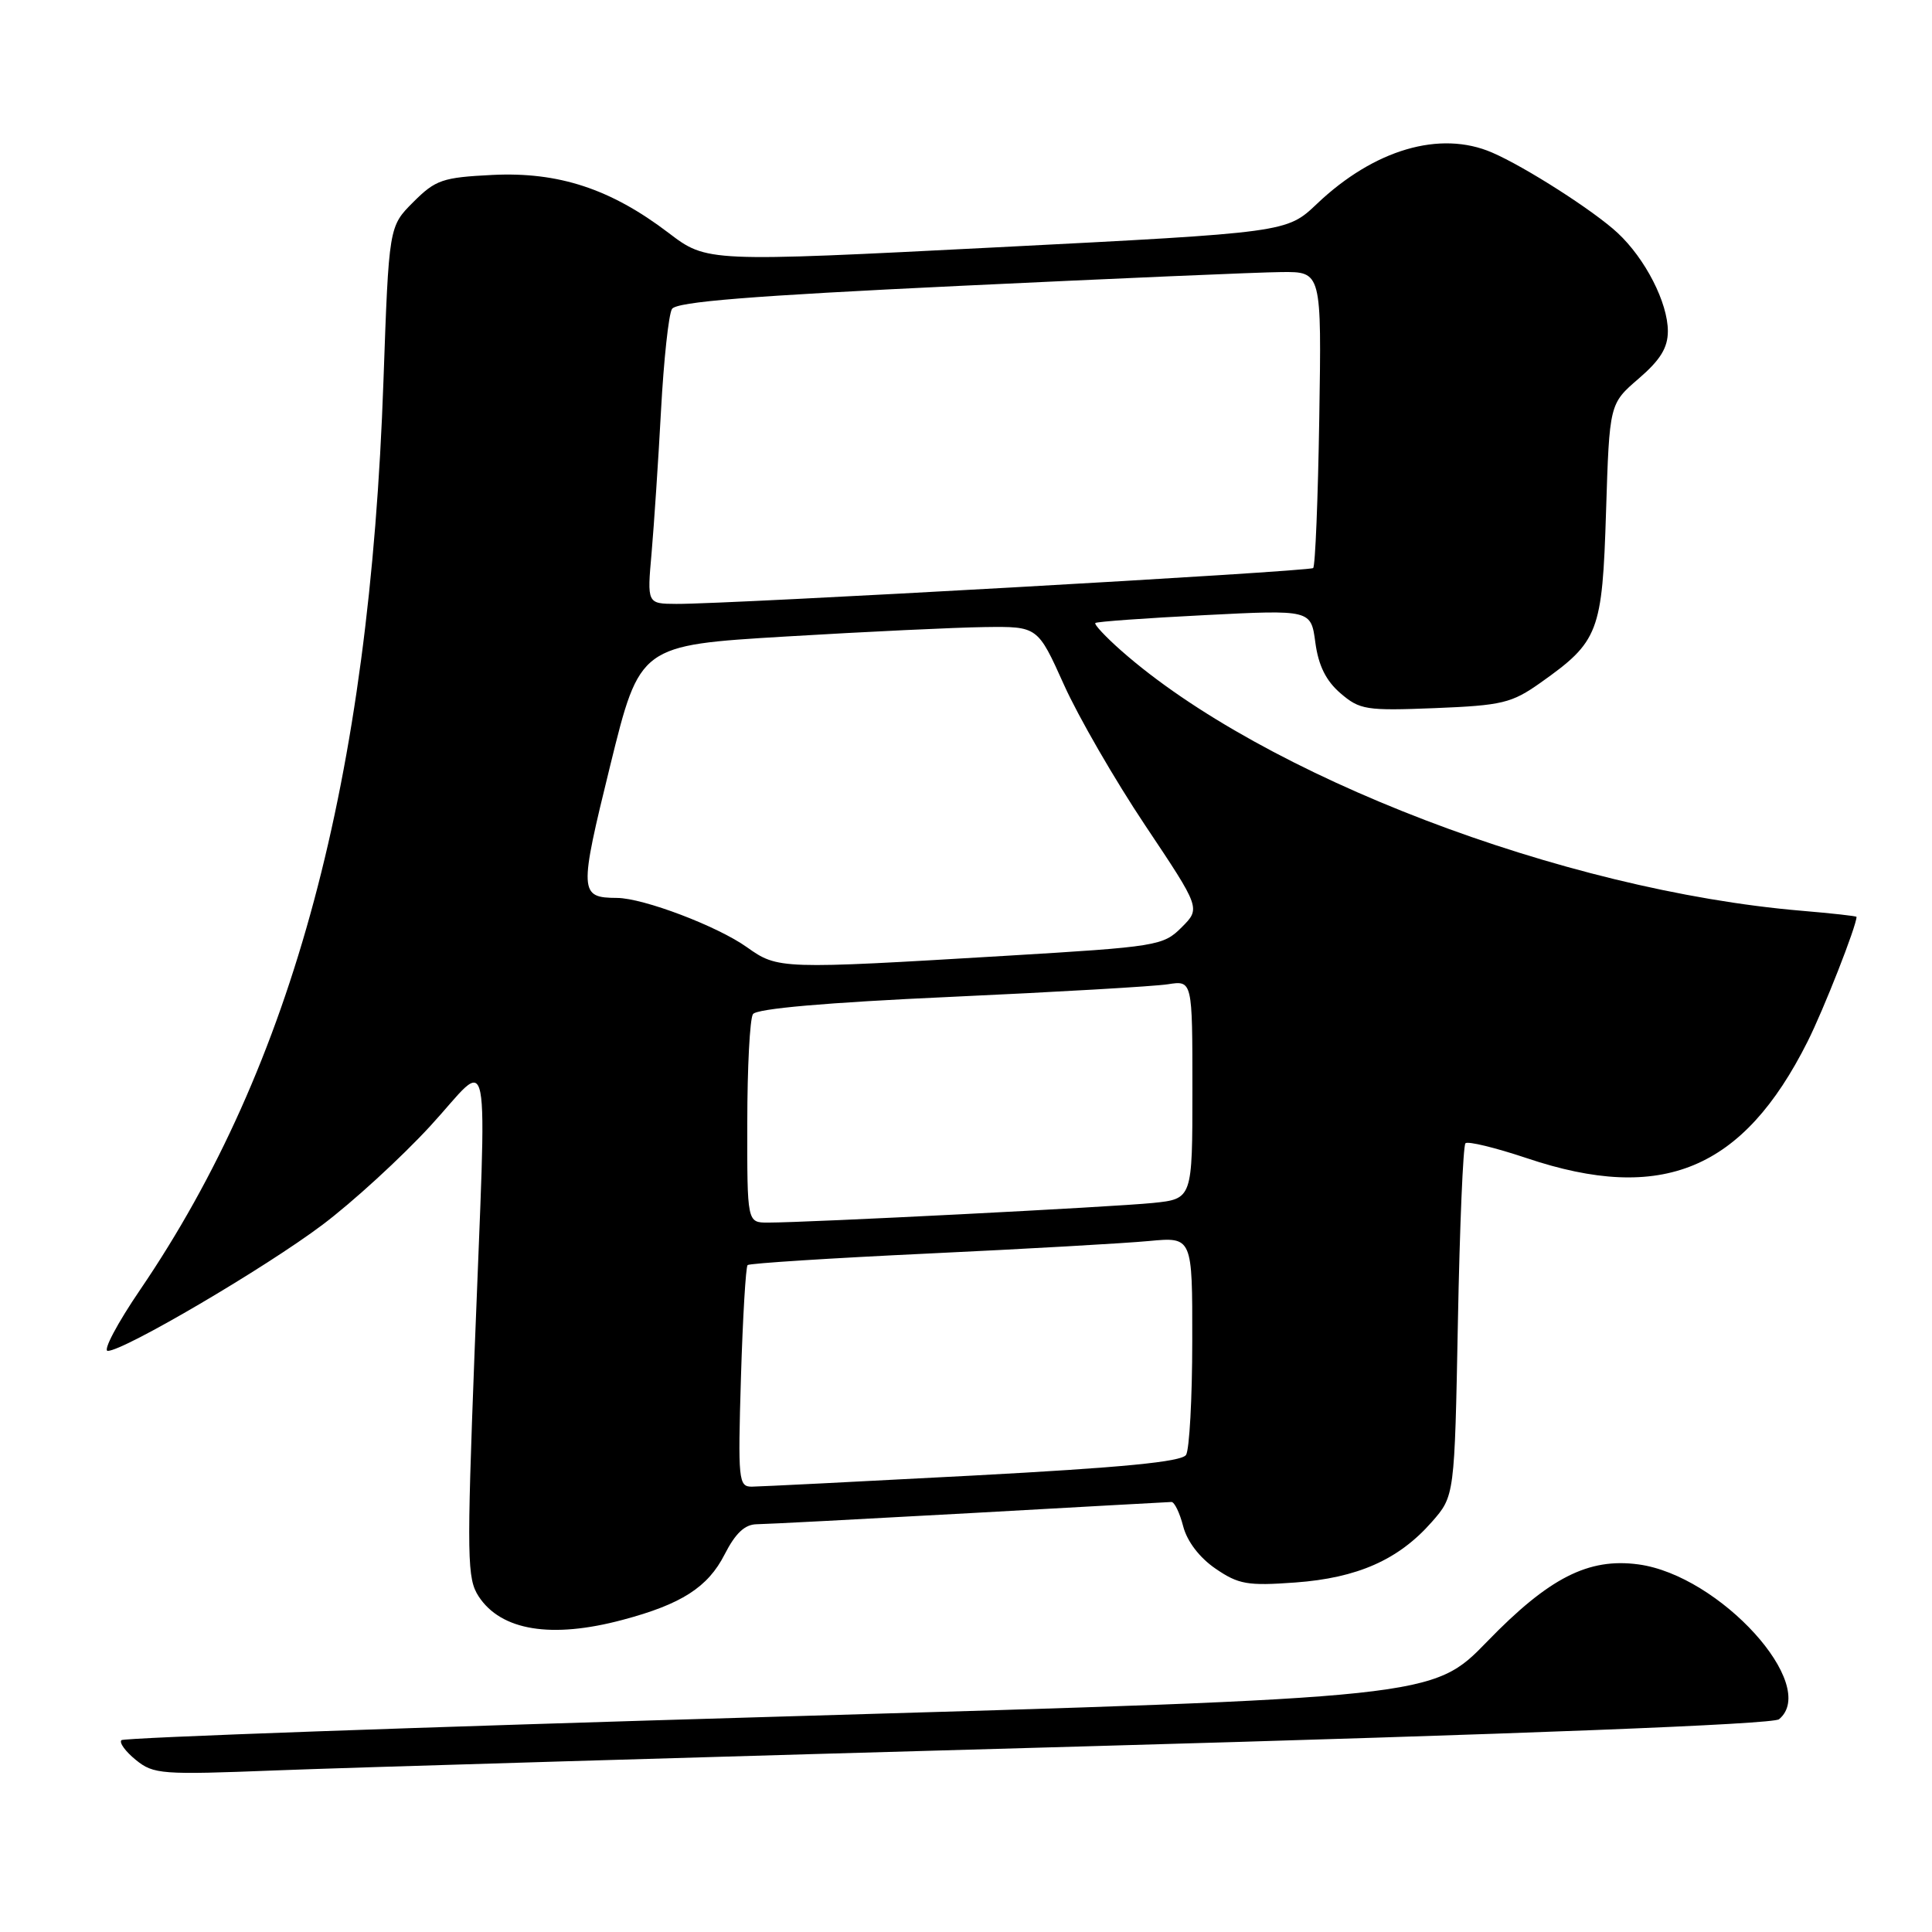 <?xml version="1.0" encoding="UTF-8" standalone="no"?>
<!DOCTYPE svg PUBLIC "-//W3C//DTD SVG 1.1//EN" "http://www.w3.org/Graphics/SVG/1.1/DTD/svg11.dtd" >
<svg xmlns="http://www.w3.org/2000/svg" xmlns:xlink="http://www.w3.org/1999/xlink" version="1.1" viewBox="0 0 256 256">
 <g >
 <path fill="currentColor"
d=" M 143.48 231.41 C 201.81 229.77 234.92 228.48 235.73 227.81 C 241.13 223.33 227.87 208.73 217.09 207.29 C 210.47 206.40 205.25 209.06 197.07 217.50 C 189.85 224.94 189.85 224.94 103.27 227.46 C 55.64 228.85 16.42 230.25 16.09 230.58 C 15.77 230.91 16.62 232.08 18.00 233.20 C 20.35 235.11 21.41 235.18 36.50 234.59 C 45.30 234.24 93.44 232.81 143.48 231.41 Z  M 82.50 214.64 C 90.29 212.57 93.80 210.32 96.01 205.98 C 97.45 203.16 98.69 201.99 100.27 201.97 C 101.50 201.96 114.20 201.29 128.50 200.50 C 142.80 199.70 154.82 199.03 155.22 199.02 C 155.62 199.01 156.32 200.46 156.78 202.25 C 157.30 204.25 158.94 206.40 161.06 207.85 C 164.11 209.94 165.30 210.15 171.62 209.69 C 179.87 209.09 185.32 206.68 189.72 201.67 C 192.74 198.23 192.74 198.23 193.18 175.14 C 193.42 162.44 193.87 151.80 194.18 151.49 C 194.49 151.18 198.14 152.07 202.30 153.46 C 220.23 159.49 230.97 155.03 239.51 138.02 C 241.65 133.77 246.00 122.68 246.00 121.49 C 246.00 121.38 242.72 121.02 238.71 120.68 C 207.08 118.00 167.34 102.80 148.54 86.19 C 146.48 84.37 144.95 82.73 145.14 82.55 C 145.34 82.37 151.85 81.90 159.60 81.51 C 173.71 80.79 173.71 80.79 174.29 85.14 C 174.70 88.19 175.70 90.21 177.62 91.86 C 180.18 94.06 181.02 94.19 190.14 93.83 C 199.05 93.47 200.30 93.17 204.12 90.47 C 211.85 84.99 212.31 83.82 212.81 67.77 C 213.26 53.50 213.26 53.50 217.13 50.17 C 220.00 47.70 221.00 46.08 221.00 43.88 C 221.00 40.12 218.01 34.27 214.34 30.86 C 211.21 27.94 202.07 22.09 197.70 20.21 C 190.82 17.24 182.09 19.80 174.50 27.01 C 170.50 30.81 170.50 30.81 132.09 32.77 C 93.68 34.73 93.68 34.73 88.59 30.86 C 80.92 25.02 74.01 22.75 65.25 23.18 C 58.63 23.51 57.72 23.82 54.76 26.78 C 51.53 30.01 51.53 30.01 50.81 50.47 C 48.97 103.35 38.86 141.09 18.57 170.90 C 15.53 175.36 13.61 179.00 14.28 179.00 C 16.41 179.00 35.16 167.99 42.73 162.29 C 46.72 159.29 53.14 153.41 56.99 149.23 C 65.27 140.24 64.51 136.37 62.88 179.24 C 61.84 206.58 61.89 209.18 63.43 211.54 C 66.40 216.07 73.07 217.16 82.50 214.64 Z  M 98.18 182.52 C 98.42 174.56 98.82 167.86 99.06 167.63 C 99.30 167.40 110.07 166.71 123.00 166.10 C 135.93 165.49 149.09 164.74 152.25 164.44 C 158.00 163.90 158.00 163.90 157.98 177.70 C 157.98 185.29 157.60 192.08 157.16 192.78 C 156.57 193.70 148.76 194.46 128.92 195.52 C 113.84 196.32 100.66 196.98 99.62 196.99 C 97.86 197.00 97.77 196.17 98.18 182.52 Z  M 99.02 148.75 C 99.02 141.46 99.36 134.99 99.77 134.38 C 100.24 133.65 109.44 132.84 126.00 132.09 C 140.03 131.45 152.96 130.70 154.75 130.42 C 158.00 129.91 158.00 129.91 158.00 144.38 C 158.00 158.86 158.00 158.86 152.75 159.40 C 147.56 159.93 107.06 162.00 101.75 162.00 C 99.00 162.00 99.00 162.00 99.02 148.75 Z  M 98.97 125.51 C 95.06 122.72 85.27 119.01 81.77 118.98 C 76.74 118.95 76.71 118.30 80.86 101.42 C 84.78 85.50 84.78 85.50 104.14 84.34 C 114.79 83.70 126.65 83.14 130.50 83.09 C 137.50 83.00 137.50 83.00 140.97 90.71 C 142.87 94.95 147.73 103.36 151.76 109.39 C 159.09 120.36 159.09 120.36 156.57 122.88 C 154.13 125.32 153.36 125.45 133.27 126.65 C 103.38 128.44 103.08 128.43 98.97 125.51 Z  M 86.34 73.25 C 86.66 69.54 87.23 61.04 87.59 54.36 C 87.95 47.69 88.60 41.65 89.04 40.94 C 89.62 39.99 99.45 39.20 127.16 37.88 C 147.70 36.90 166.89 36.07 169.81 36.05 C 175.12 36.00 175.12 36.00 174.81 55.42 C 174.64 66.10 174.28 75.03 174.00 75.27 C 173.48 75.73 96.42 80.07 89.62 80.02 C 85.74 80.00 85.74 80.00 86.34 73.25 Z "/>
</g>
</svg>